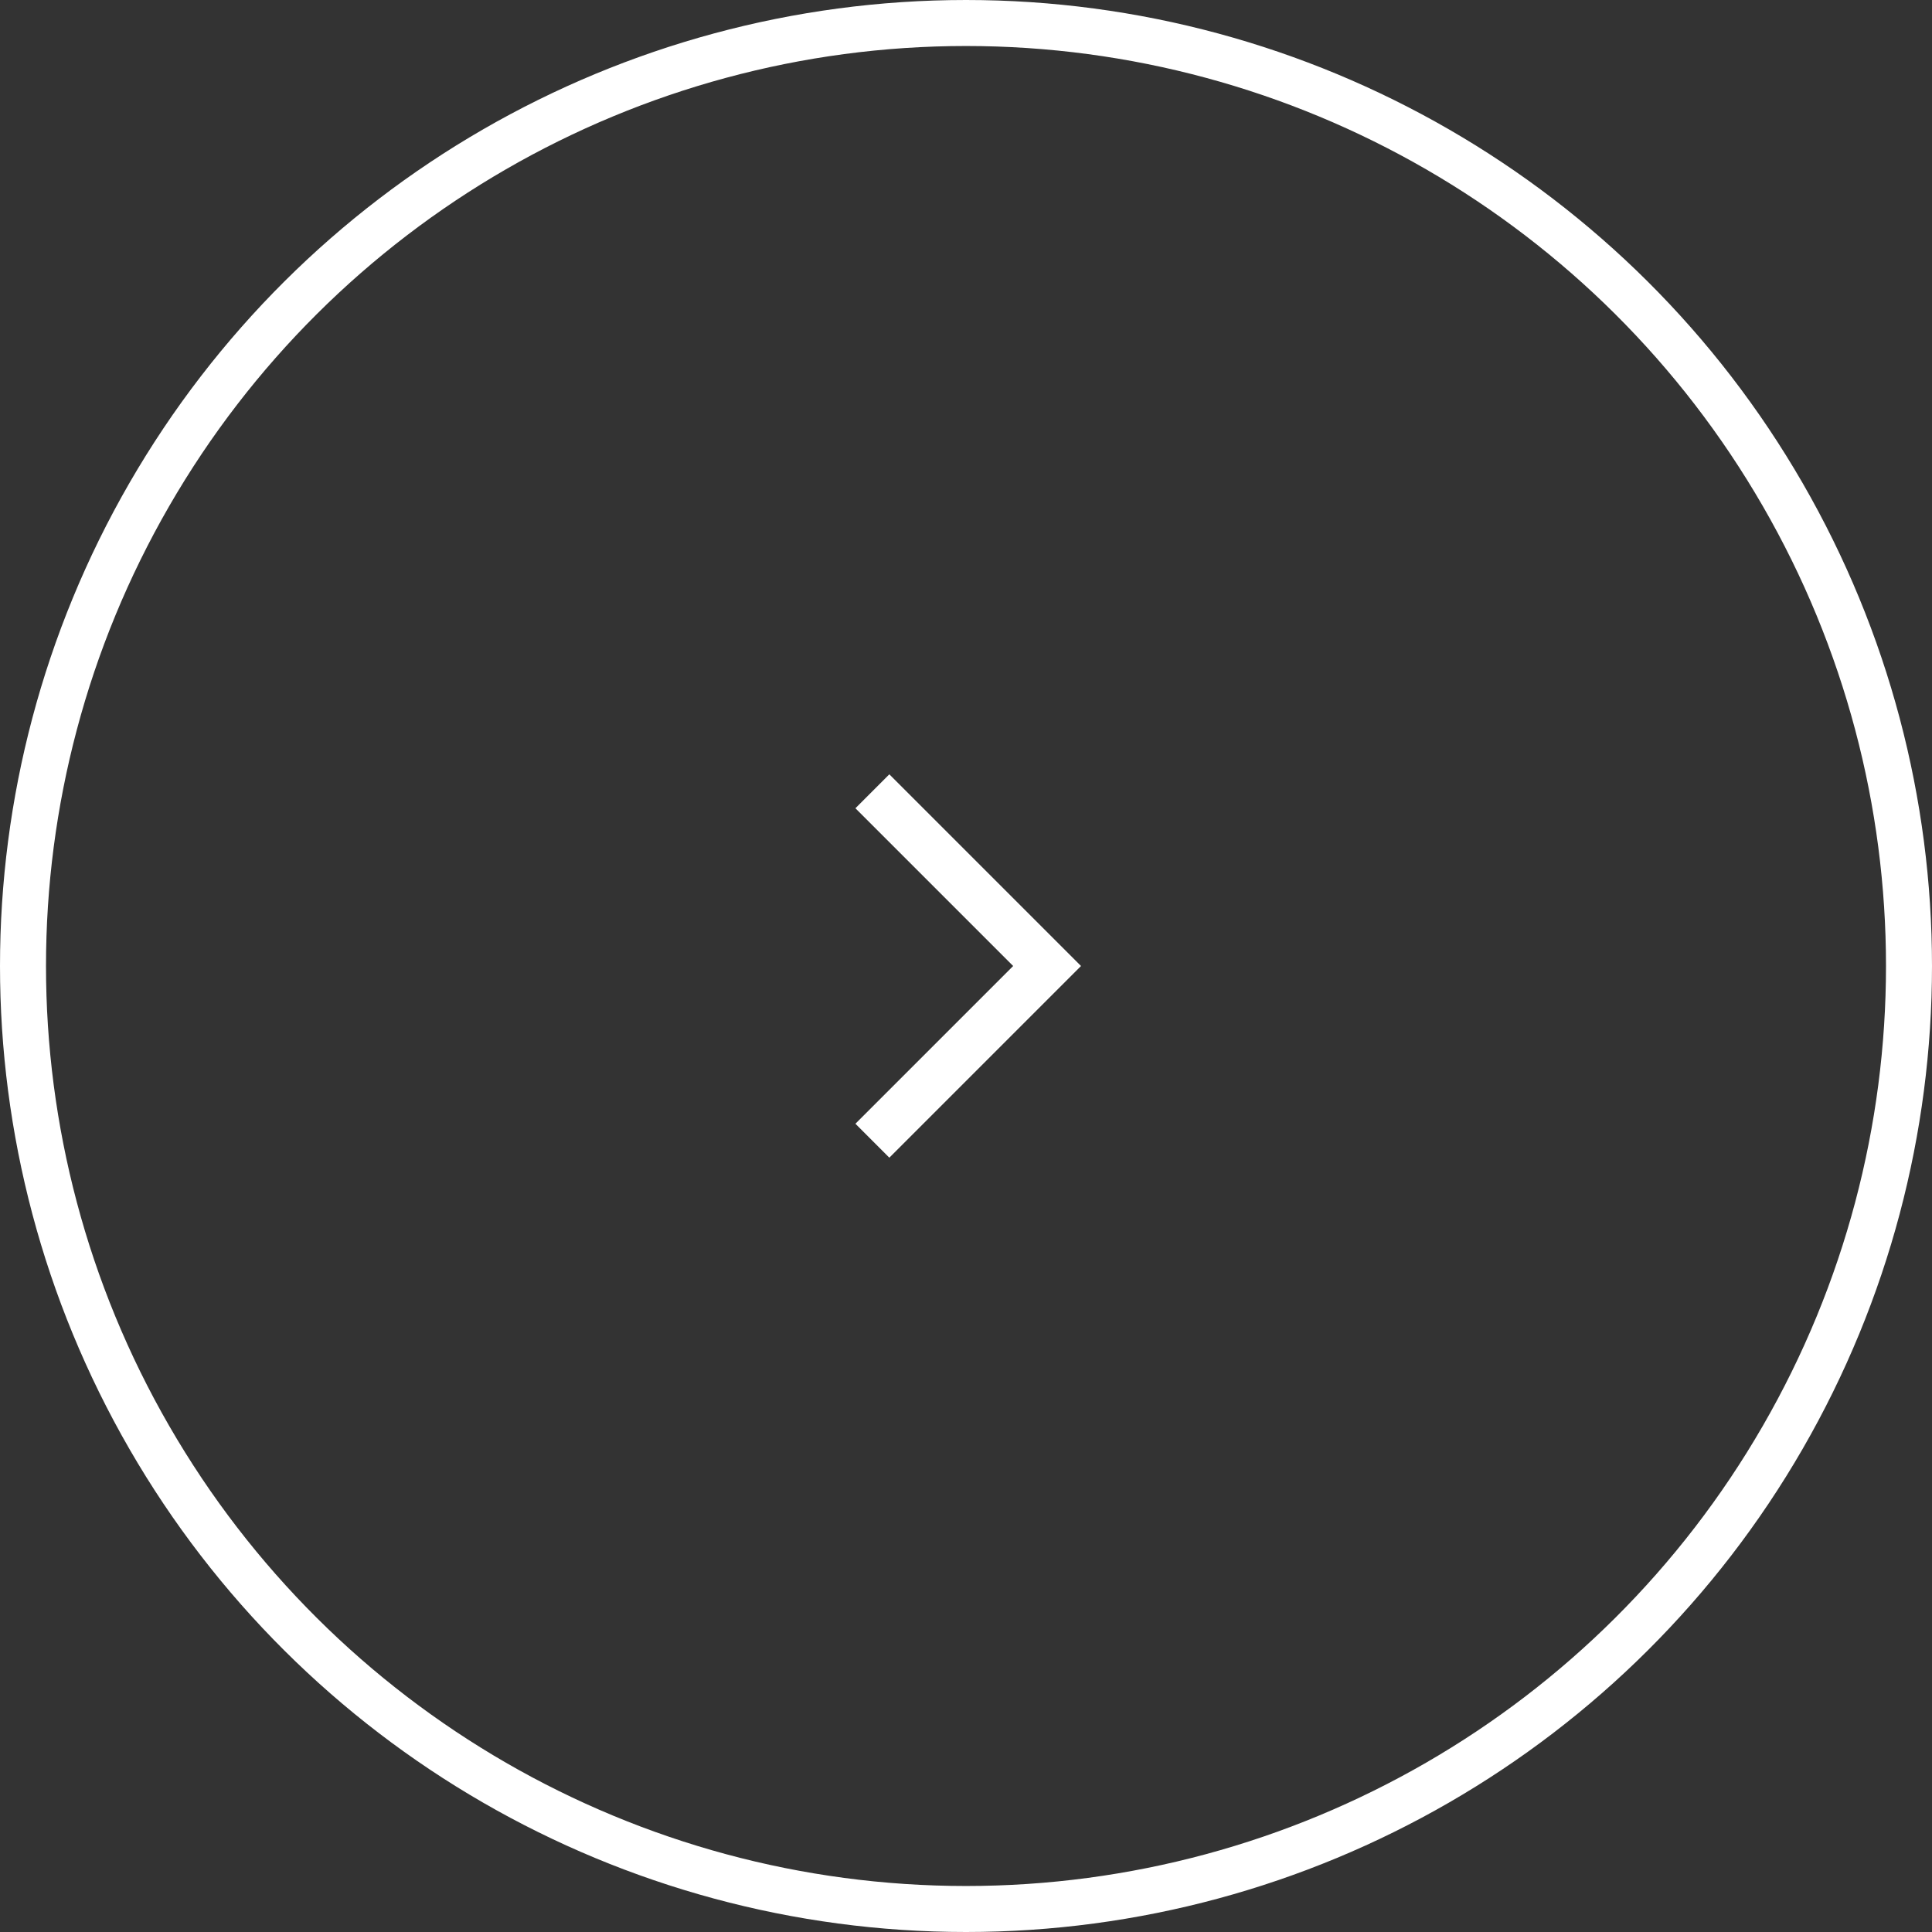 <svg width="42" height="42" viewBox="0 0 42 42" fill="none" xmlns="http://www.w3.org/2000/svg">
<rect x="0" y="0" width="42" height="42" fill="#333333" stroke="none"/>
<circle cx="21" cy="21" r="20.5" transform="rotate(90 21 21)" stroke="white"/>
<g clip-path="url(#clip0_123_2708)">
<path d="M18.596 24.429L19.333 25.167L23.5 21L19.333 16.833L18.596 17.571L22.025 21L18.596 24.429Z" fill="white"/>
</g>
<defs>
<clipPath id="clip0_123_2708">
<rect width="10" height="10" fill="white" transform="translate(26 26) rotate(-180)"/>
</clipPath>
</defs>
</svg>
